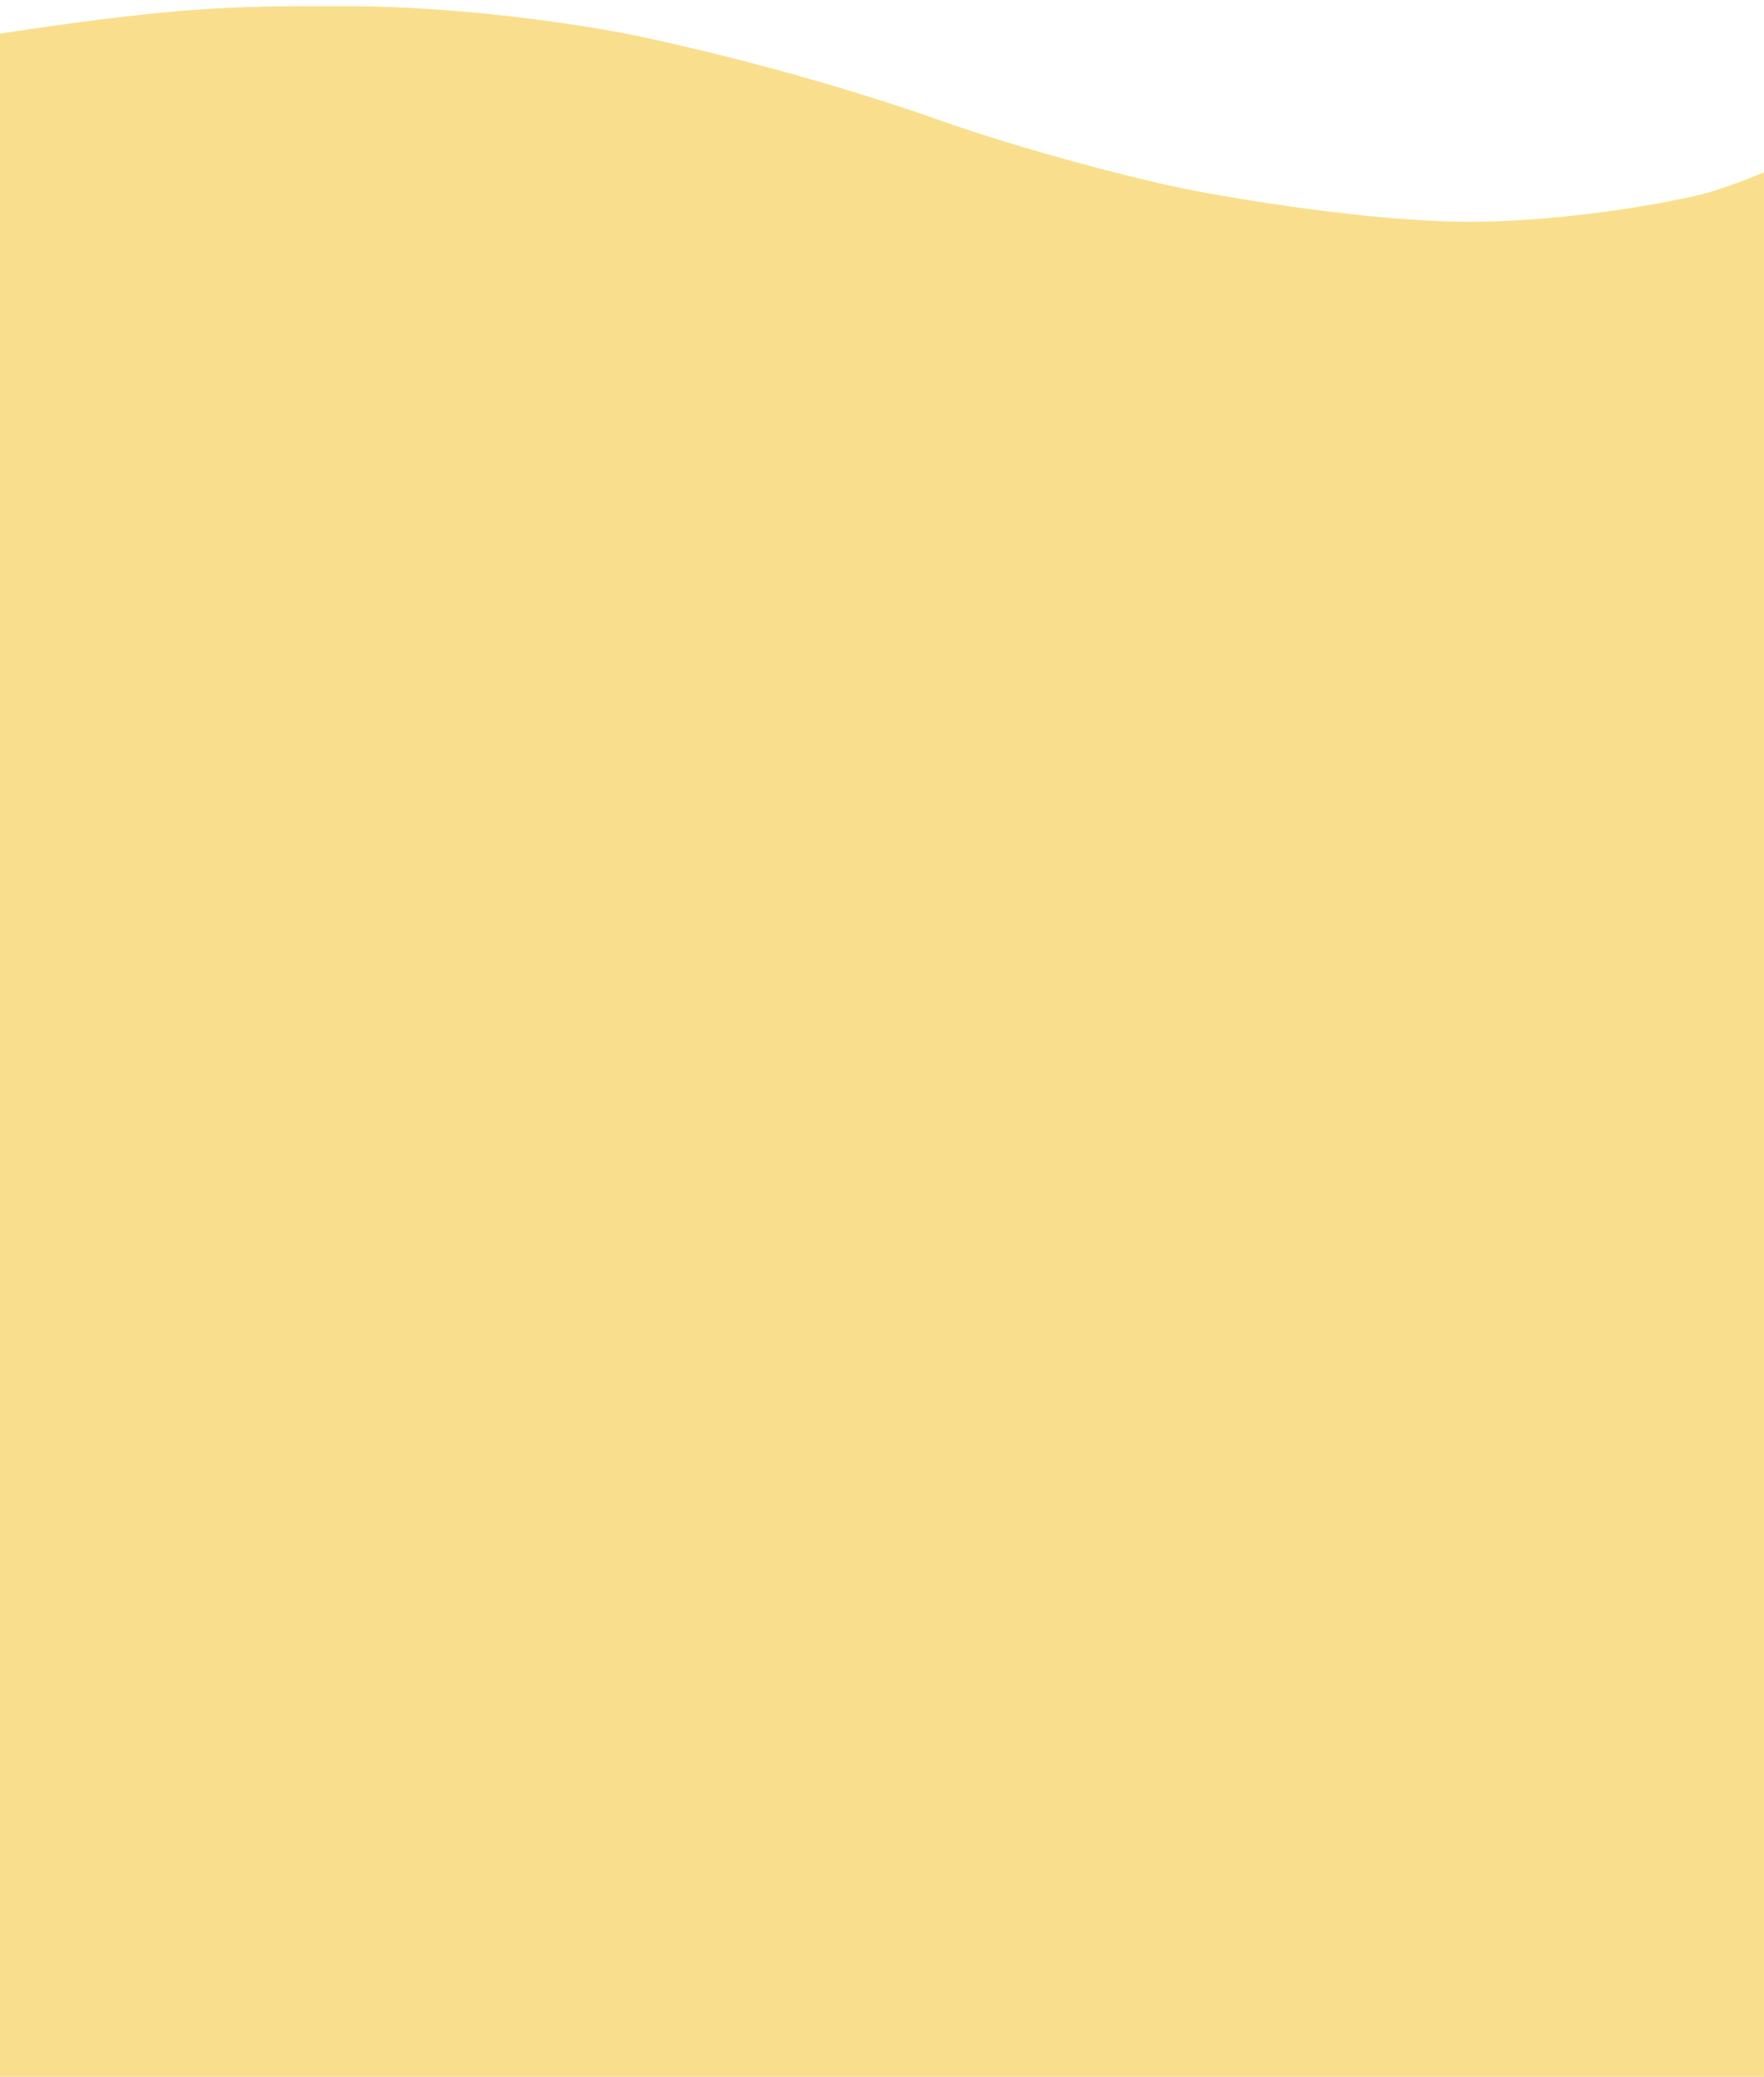 <svg xmlns="http://www.w3.org/2000/svg" id="圖層_1" data-name="圖層 1" viewBox="0 0 1440 1695"><defs><style>.cls-1{fill:none;clip-rule:evenodd}</style><clipPath id="clip-path"><path d="M595.24 2496.49c253.82 0 496.6 47.29 720 133.52v636.48h-1440V2630c223.41-86.22 466.18-133.51 720-133.51z" class="cls-1"/></clipPath><clipPath id="clip-path-4"><path d="M282.52 5C370 5 471.86 18.62 529.41 31.25c100.75 22.1 185.38 48.33 238 67 60.09 21.35 148.12 45.14 196.58 55.19 43.65 9.05 157.31 27.57 235 27.57 62.29 0 134.68-9.87 185.4-21.25 14.92-3.34 34.67-10.44 55.6-19.08V1695H0V27.41l21.42-3.16C146.46 5.83 193.42 5 267.89 5z" class="cls-1"/></clipPath><clipPath id="clip-path-5"><path fill="none" d="M.02-3865h1440v6846H.02z"/></clipPath></defs><g clip-path="url(#clip-path-4)"><g clip-path="url(#clip-path-5)"><path fill="#f9df8d" d="M-5 0h1450.02v1700H-5z"/></g></g></svg>
